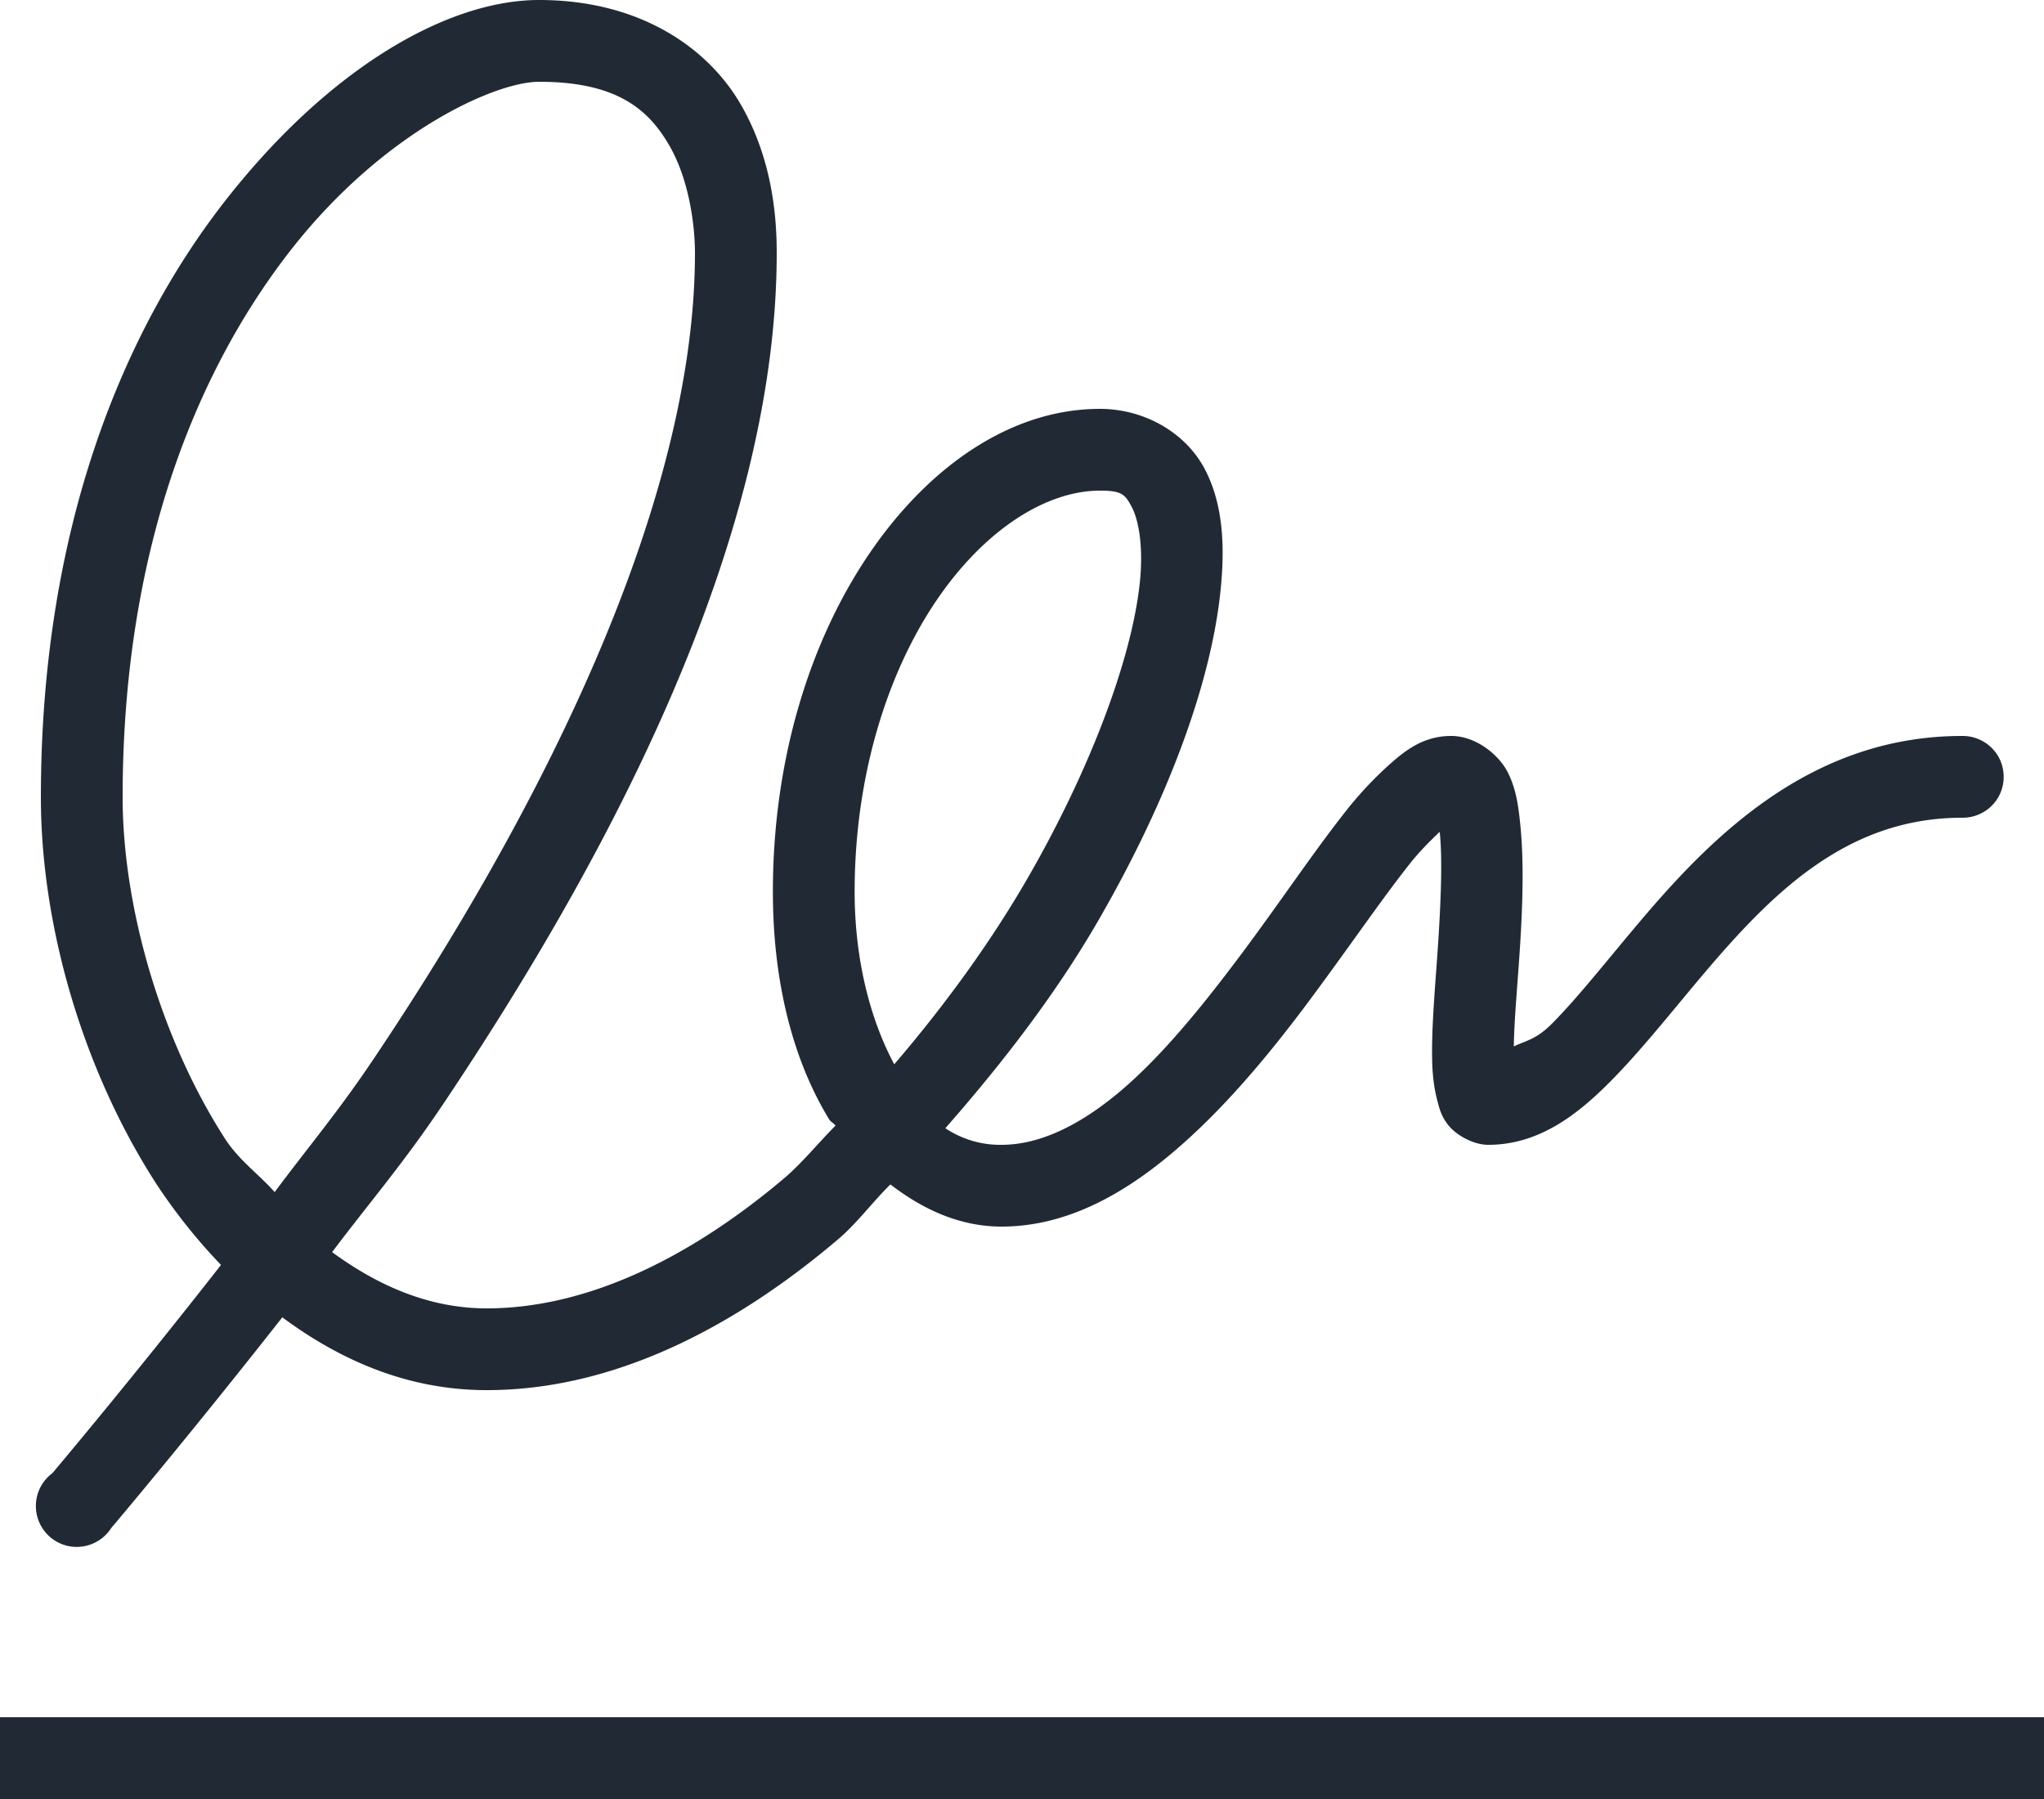 <svg xmlns="http://www.w3.org/2000/svg" width="50" height="44" viewBox="0 0 50 44"><path fill="#212A34" d="M13.188 0C10.96 0 8.09 1.64 5.561 4.844 3.035 8.047 1 12.894 1 19.5c0 3.07.984 6.594 2.813 9.438a13.882 13.882 0 0 0 1.593 2c-2.265 2.894-4.125 5.093-4.125 5.093a1.001 1.001 0 0 0 .43 1.79c.394.066.793-.11 1.008-.446 0 0 1.883-2.223 4.187-5.156 1.442 1.07 3.098 1.781 5 1.781 3.106 0 6.047-1.527 8.594-3.688.465-.394.84-.91 1.281-1.343C22.563 29.57 23.465 30 24.5 30c1.582 0 2.977-.79 4.188-1.813 1.21-1.023 2.292-2.316 3.25-3.593.957-1.278 1.8-2.516 2.5-3.407.3-.386.566-.636.78-.843.067.62.032 1.605-.03 2.593-.063.989-.16 1.989-.157 2.813 0 .414.028.777.125 1.156.051.192.094.395.282.625.187.23.597.469.968.469 1.215 0 2.149-.707 2.969-1.531.82-.824 1.605-1.84 2.438-2.813C43.477 21.711 45.273 20 48 20c.36.004.695-.184.879-.496a1.01 1.01 0 0 0 0-1.008c-.184-.312-.52-.5-.879-.496-3.574 0-5.957 2.29-7.719 4.344-.879 1.027-1.64 2.011-2.312 2.687-.399.403-.645.418-.938.563.008-.668.098-1.578.157-2.532.062-1.011.09-2.027 0-2.906-.047-.441-.098-.867-.313-1.281-.215-.414-.77-.875-1.375-.875-.668 0-1.105.34-1.5.688a9.14 9.14 0 0 0-1.156 1.25c-.77.984-1.614 2.246-2.532 3.468-.917 1.223-1.898 2.43-2.906 3.282C26.398 27.538 25.418 28 24.5 28a2.41 2.41 0 0 1-1.375-.406c1.418-1.614 2.723-3.313 3.75-5.094 1.637-2.836 2.707-5.645 2.969-7.938.129-1.144.09-2.21-.375-3.093C29.004 10.586 28 10 26.906 10c-2.199 0-4.218 1.438-5.656 3.563-1.438 2.124-2.344 5.007-2.344 8.25 0 2.105.45 4.046 1.375 5.562.04.066.114.094.157.156-.418.418-.813.91-1.25 1.282C16.867 30.776 14.351 32 11.905 32c-1.402 0-2.652-.55-3.781-1.375.926-1.23 1.734-2.156 2.719-3.625C14.89 20.965 19 13.238 19 6.187c0-.796-.082-2.25-.875-3.625C17.332 1.188 15.675 0 13.187 0zm0 2c1.914 0 2.683.688 3.187 1.563.504.874.625 2.019.625 2.624 0 6.25-3.89 13.797-7.844 19.688-.89 1.328-1.594 2.148-2.437 3.281-.403-.453-.871-.773-1.219-1.312C3.906 25.364 3 22.129 3 19.5 3 13.305 4.91 8.91 7.156 6.062 9.402 3.216 12.113 2 13.188 2zm13.718 10c.532 0 .614.086.782.406.167.32.292.989.187 1.906-.207 1.833-1.21 4.524-2.75 7.188-.91 1.574-2.023 3.098-3.25 4.531-.586-1.093-.969-2.562-.969-4.218 0-2.86.813-5.375 2-7.125 1.188-1.75 2.7-2.688 4-2.688zM0 42v2h50v-2H0z"/></svg>